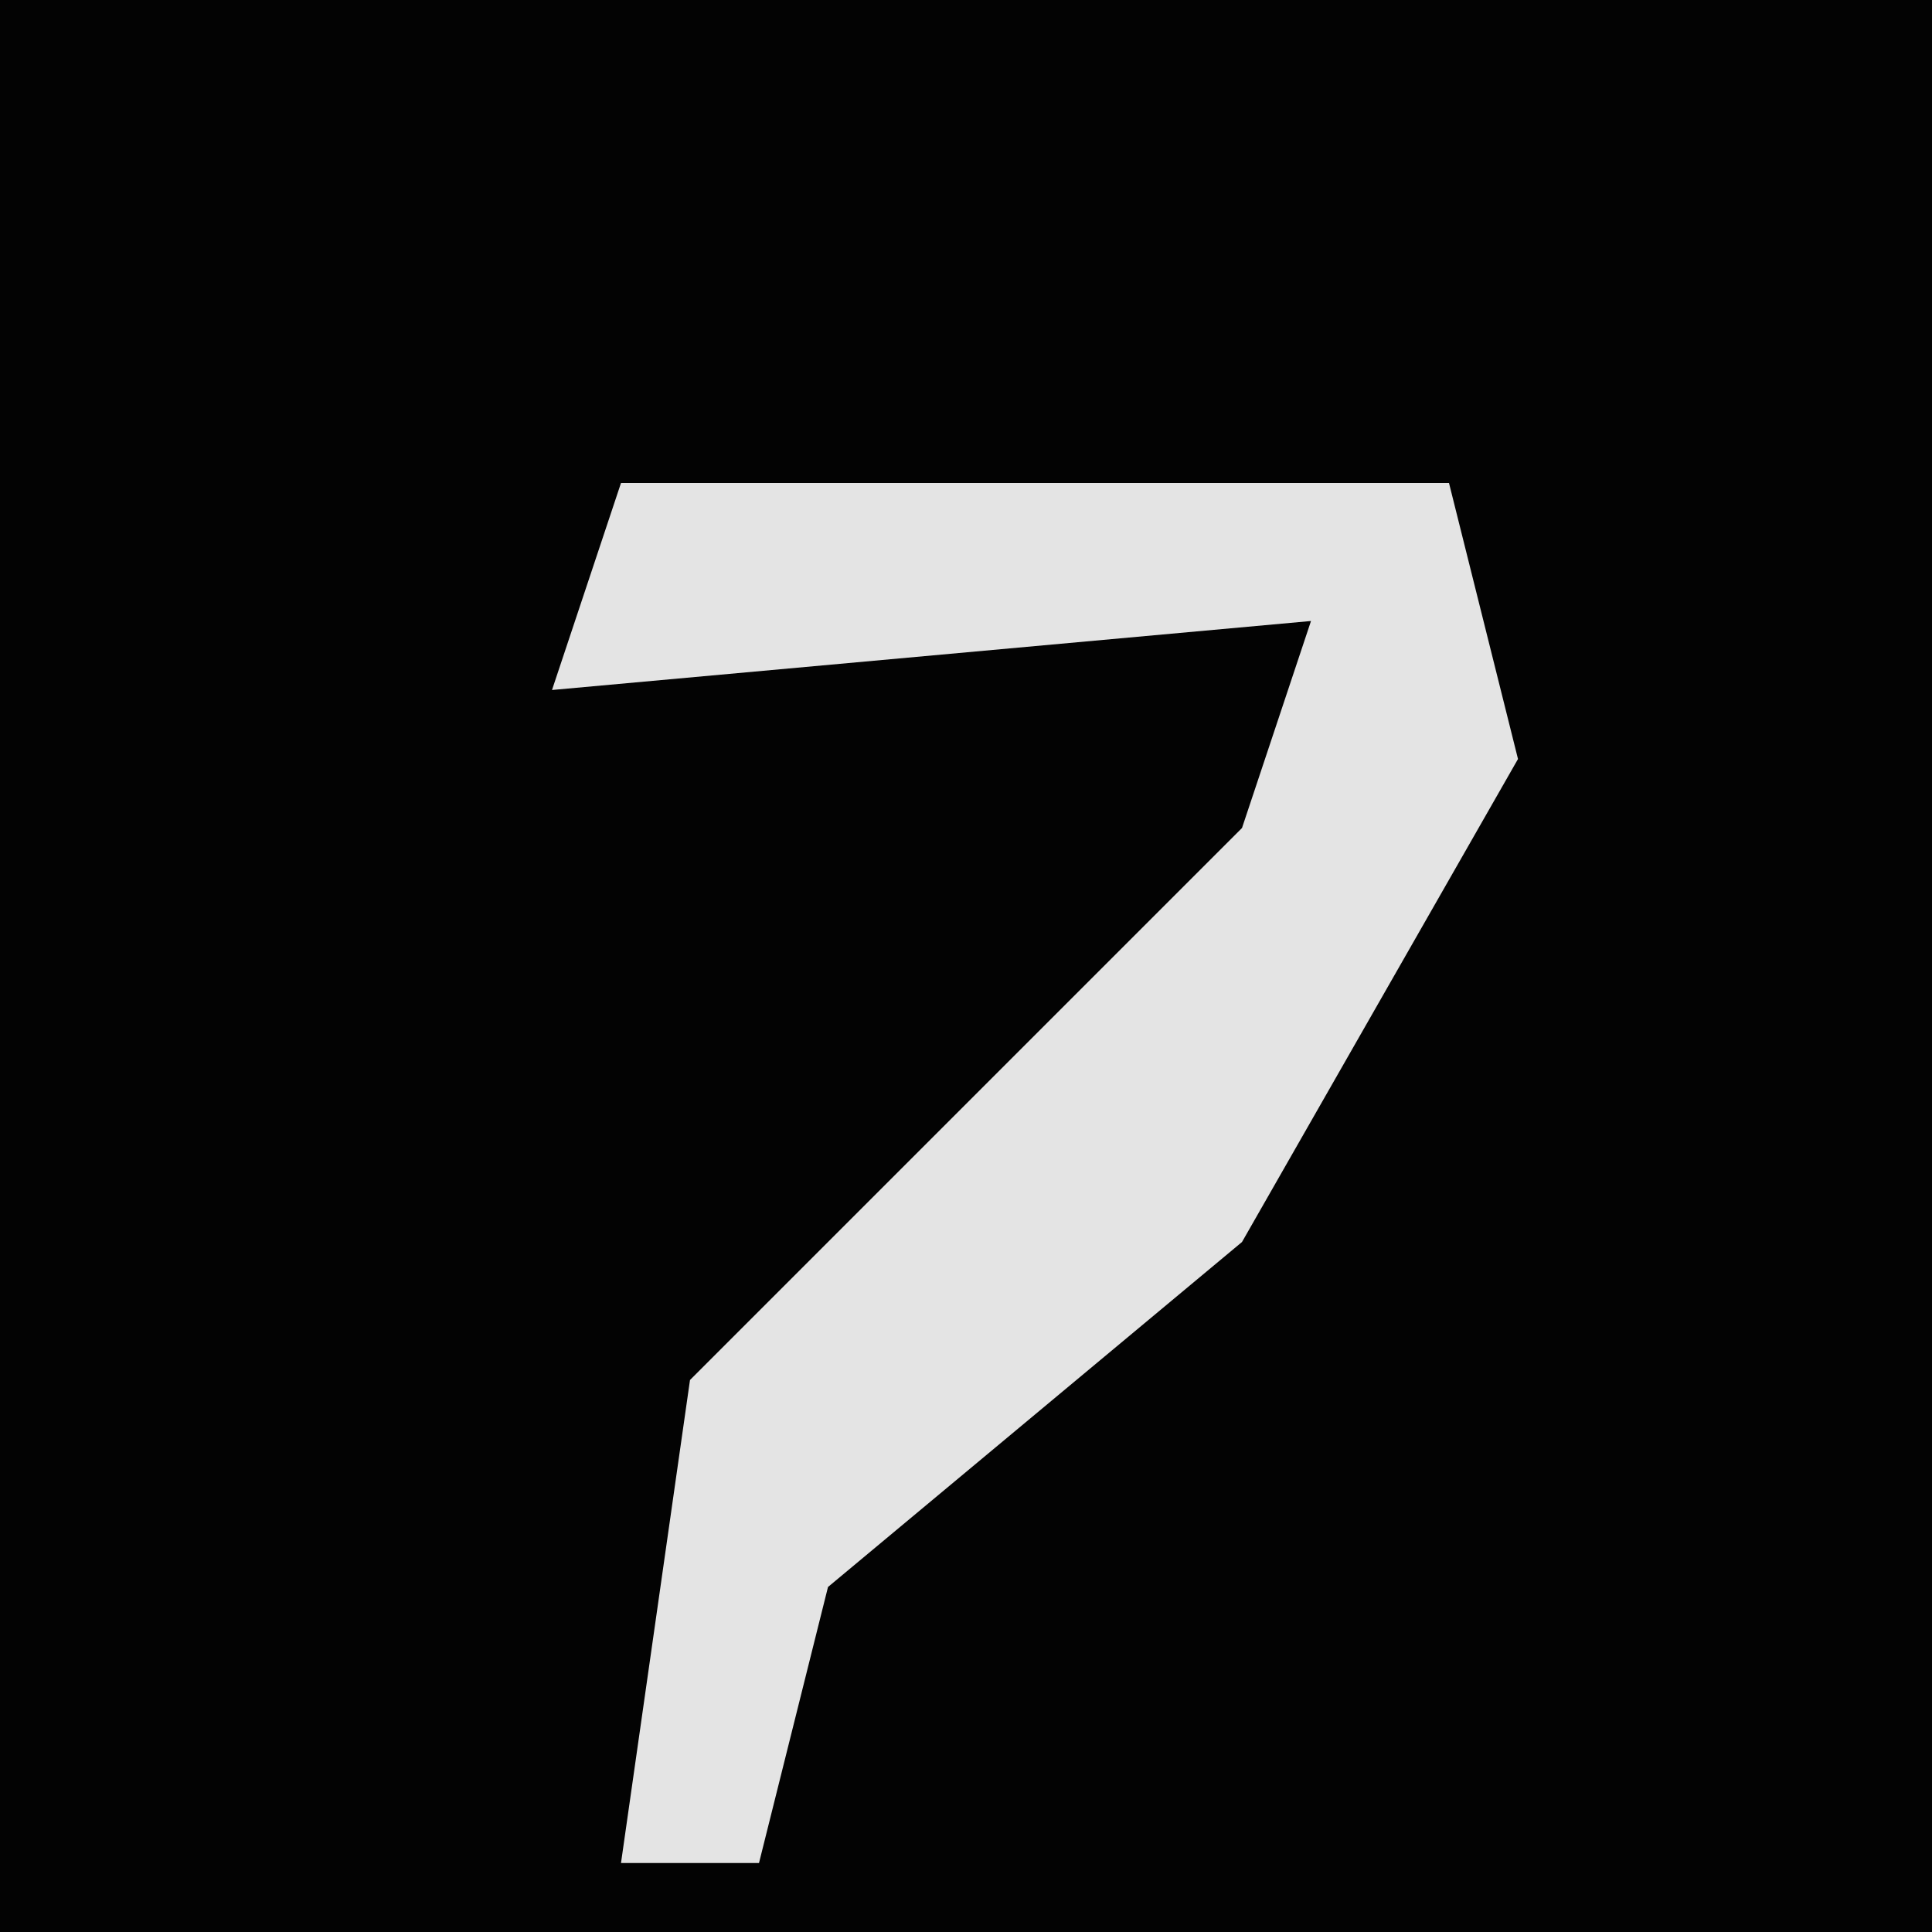 <?xml version="1.0" encoding="UTF-8"?>
<svg version="1.1" xmlns="http://www.w3.org/2000/svg" width="28" height="28">
<path d="M0,0 L28,0 L28,28 L0,28 Z " fill="#030303" transform="translate(0,0)"/>
<path d="M0,0 L12,0 L13,4 L9,11 L3,16 L2,20 L0,20 L1,13 L6,8 L9,5 L10,2 L-1,3 Z " fill="#E4E4E4" transform="translate(9,7)"/>
</svg>
